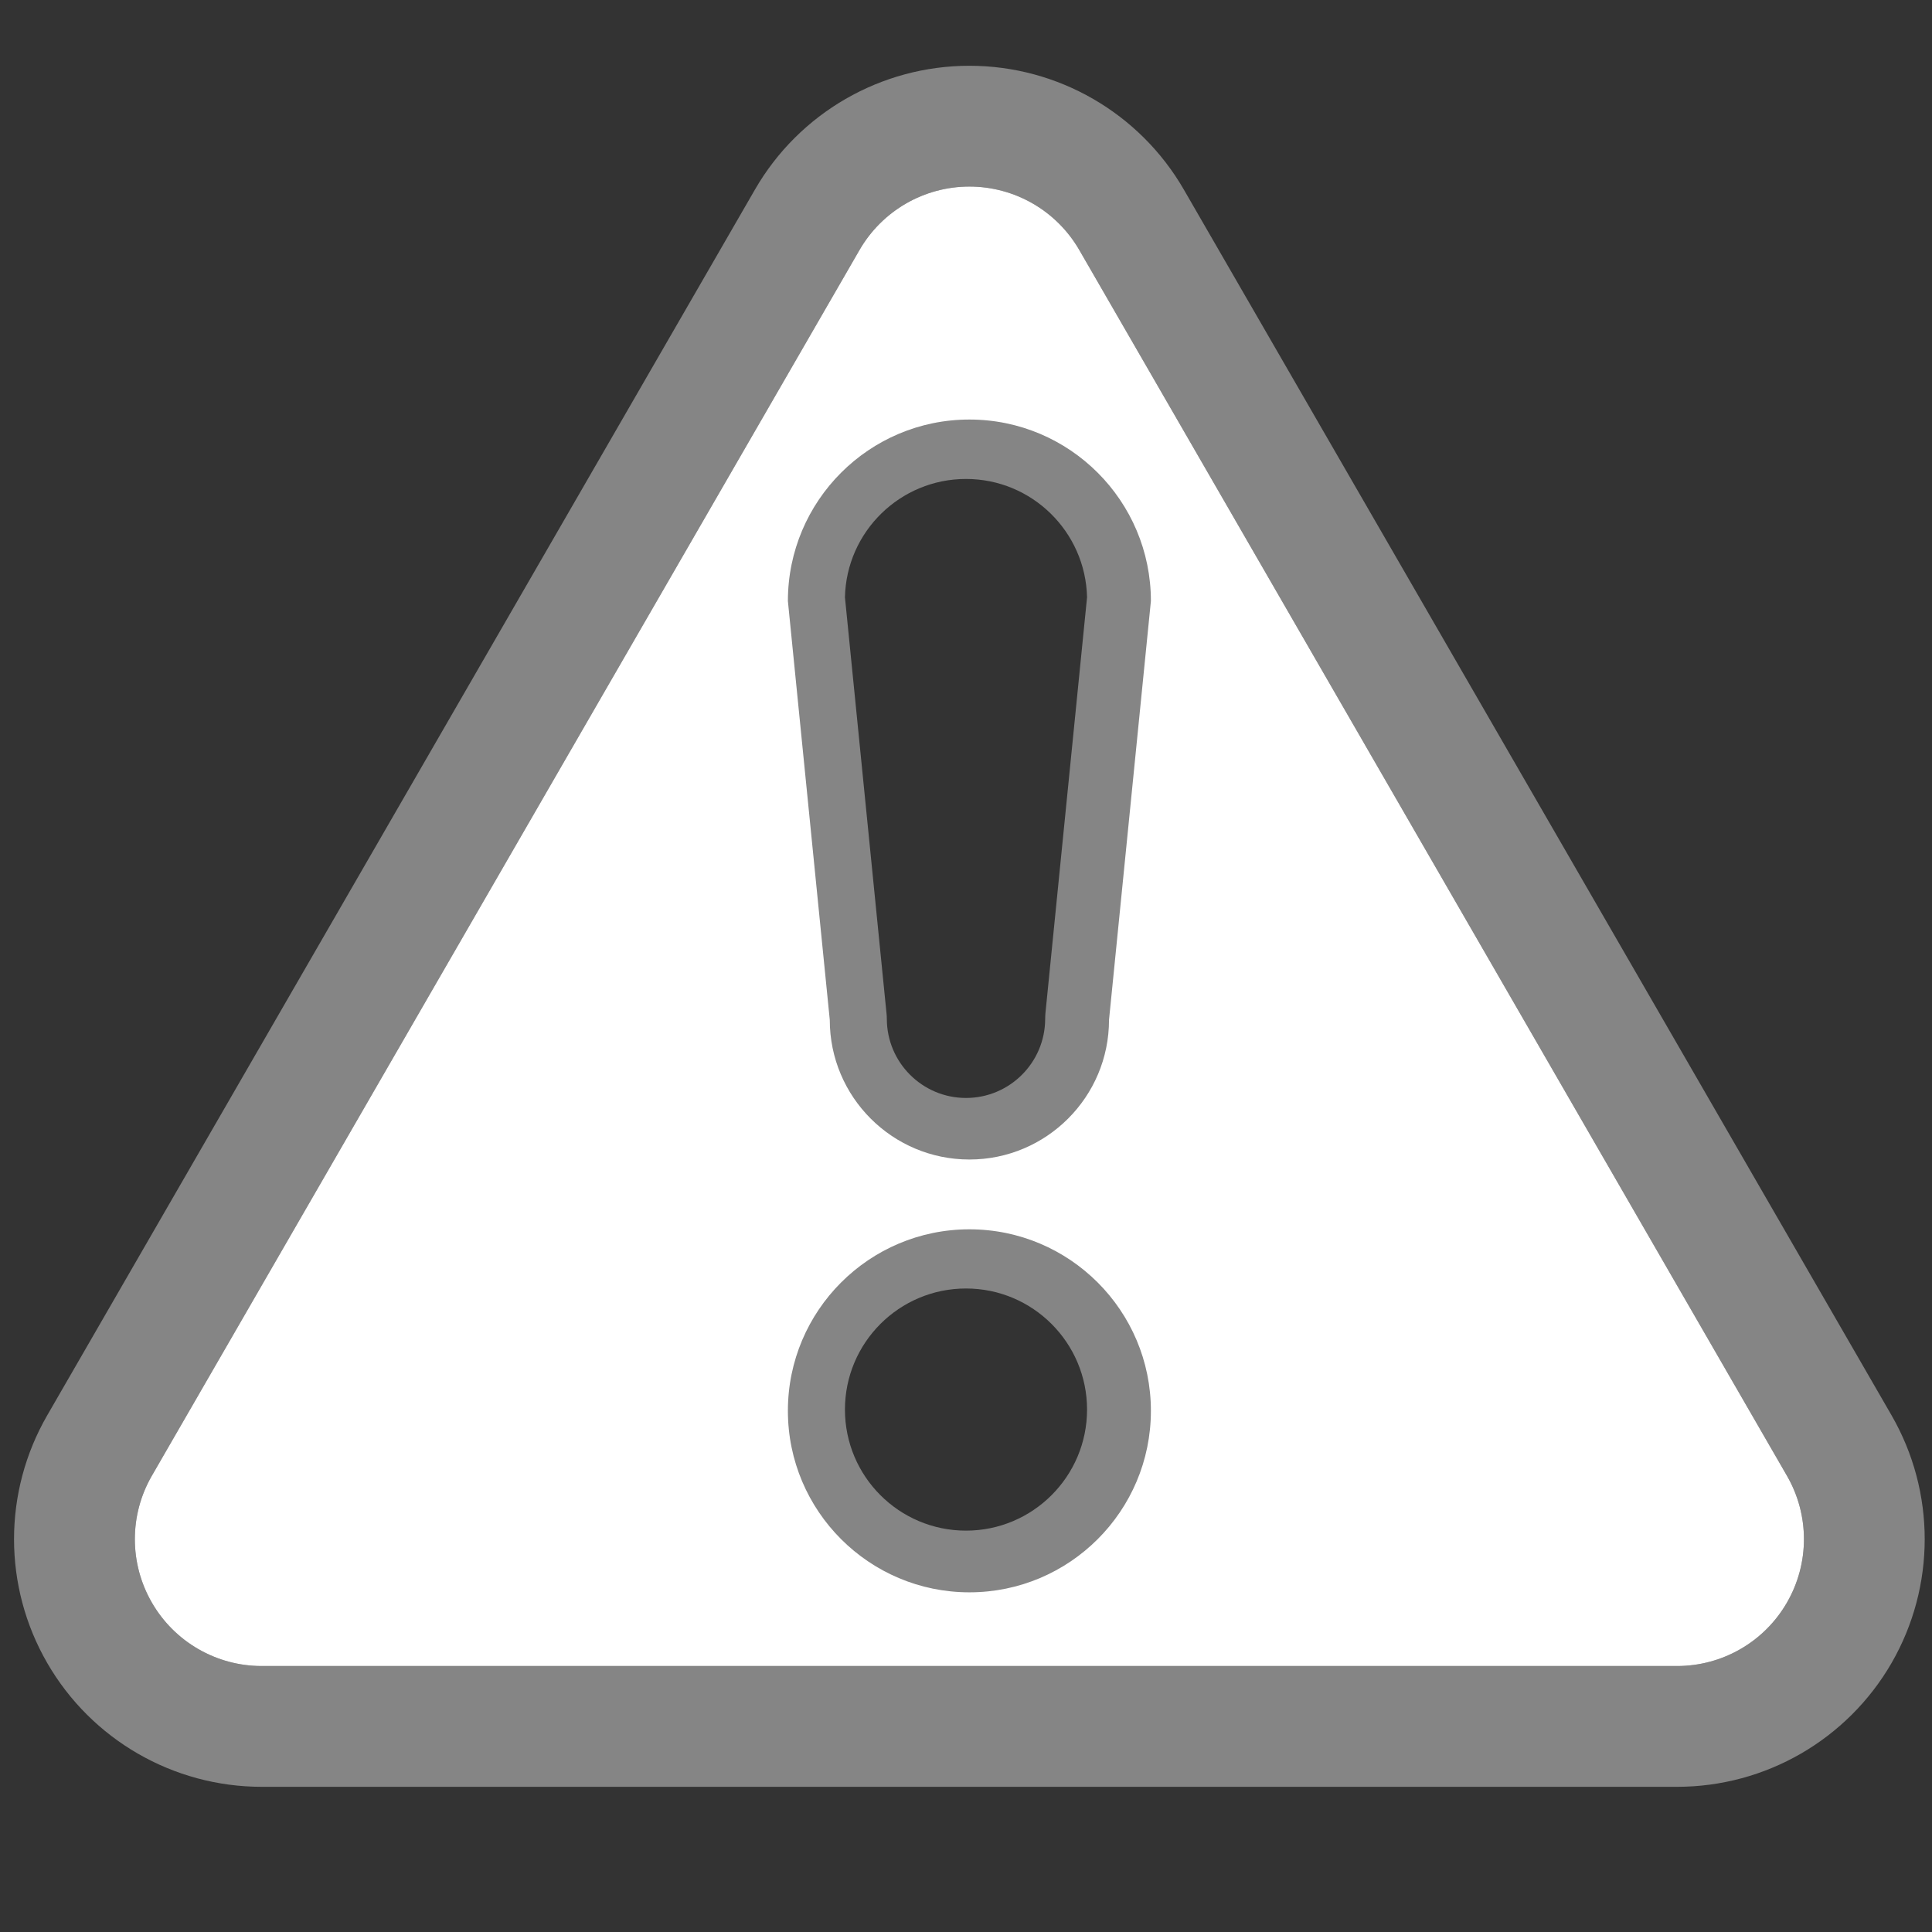 <?xml version="1.0" encoding="UTF-8" standalone="no"?>
<!DOCTYPE svg PUBLIC "-//W3C//DTD SVG 1.1//EN" "http://www.w3.org/Graphics/SVG/1.1/DTD/svg11.dtd">
<svg width="100%" height="100%" viewBox="0 0 256 256" version="1.1" xmlns="http://www.w3.org/2000/svg" xmlns:xlink="http://www.w3.org/1999/xlink" xml:space="preserve" xmlns:serif="http://www.serif.com/" style="fill-rule:evenodd;clip-rule:evenodd;stroke-linejoin:round;stroke-miterlimit:2;">
    <rect x="0" y="0" width="256" height="256" fill="#333333" stroke="none"/>
    <g transform="matrix(1,0,0,1,-1457.48,-393)">
        <g id="Alert" transform="matrix(1,0,0,1,927.479,0)">
            <g>
                <g transform="matrix(0.966,0,0,0.966,41.818,9.223)">
                    <rect x="505.397" y="397.31" width="265.027" height="265.027" style="fill-opacity:0;"/>
                </g>
                <g>
                    <g transform="matrix(0.925,0,0,0.925,-808.118,38.816)">
                        <path d="M1569.74,418.712C1572.99,413.089 1578.99,409.626 1585.48,409.626C1591.97,409.626 1597.97,413.089 1601.22,418.712L1702.59,594.299C1705.84,599.921 1705.84,606.849 1702.59,612.472C1699.35,618.094 1693.35,621.558 1686.85,621.558L1484.1,621.558C1477.61,621.558 1471.61,618.094 1468.37,612.472C1465.12,606.849 1465.12,599.921 1468.37,594.299L1569.74,418.712ZM1585.48,559C1571.13,559 1559.48,570.65 1559.48,585C1559.48,599.35 1571.13,611 1585.48,611C1599.83,611 1611.48,599.35 1611.48,585C1611.48,570.65 1599.83,559 1585.48,559ZM1605.48,529L1611.48,469C1611.48,454.65 1599.83,443 1585.48,443C1571.13,443 1559.48,454.65 1559.48,469L1565.48,529C1565.48,540.038 1574.44,549 1585.48,549C1596.52,549 1605.48,540.038 1605.48,529Z" style="fill:white;"/>
                    </g>
                    <g transform="matrix(0.925,0,0,0.925,-808.118,38.816)">
                        <path d="M1554.76,410.061C1561.09,399.085 1572.81,392.323 1585.48,392.323C1598.15,392.323 1609.86,399.085 1616.2,410.061L1717.58,585.647C1723.91,596.624 1723.91,610.147 1717.58,621.123C1711.24,632.099 1699.53,638.861 1686.85,638.861L1484.1,638.861C1471.43,638.861 1459.72,632.099 1453.38,621.123C1447.04,610.147 1447.04,596.624 1453.38,585.647L1554.76,410.061ZM1569.74,418.712L1468.37,594.299C1465.12,599.921 1465.12,606.849 1468.37,612.472C1471.61,618.094 1477.61,621.558 1484.1,621.558L1686.85,621.558C1693.35,621.558 1699.35,618.094 1702.59,612.472C1705.84,606.849 1705.84,599.921 1702.59,594.299L1601.22,418.712C1597.97,413.089 1591.97,409.626 1585.48,409.626C1578.99,409.626 1572.99,413.089 1569.74,418.712Z" style="fill:white;fill-opacity:0.4;"/>
                    </g>
                    <g transform="matrix(1,0,0,1,-927.479,0)">
                        <path d="M1611.97,528.415C1611.97,528.416 1611.97,528.423 1611.97,528.425C1611.82,537.907 1606.67,546.186 1599.05,550.744C1609.96,555.858 1617.52,566.94 1617.52,579.775C1617.52,597.46 1603.16,611.817 1585.48,611.817C1567.79,611.817 1553.44,597.46 1553.44,579.775C1553.44,566.94 1561,555.858 1571.91,550.745C1564.28,546.185 1559.14,537.905 1558.99,528.425L1553.48,473.304C1553.45,473.039 1553.44,472.773 1553.44,472.508C1553.44,454.823 1567.79,440.465 1585.48,440.465C1603.16,440.465 1617.52,454.823 1617.52,472.508C1617.52,472.773 1617.51,473.039 1617.48,473.304L1611.97,528.415ZM1596.01,527.195C1596.01,527.195 1601.52,472.148 1601.52,472.141C1601.32,463.456 1594.21,456.465 1585.48,456.465C1576.75,456.465 1569.63,463.458 1569.44,472.148L1574.94,527.195C1574.97,527.459 1574.99,527.725 1574.99,527.991C1574.99,533.783 1579.69,538.485 1585.48,538.485C1591.27,538.485 1595.97,533.783 1595.97,527.991C1595.97,527.725 1595.99,527.459 1596.01,527.195ZM1585.48,563.732C1576.62,563.732 1569.44,570.921 1569.44,579.775C1569.44,588.629 1576.62,595.817 1585.48,595.817C1594.33,595.817 1601.52,588.629 1601.52,579.775C1601.52,570.921 1594.33,563.732 1585.48,563.732Z" style="fill:white;fill-opacity:0.4;"/>
                    </g>
                </g>
            </g>
        </g>
    </g>
</svg>
